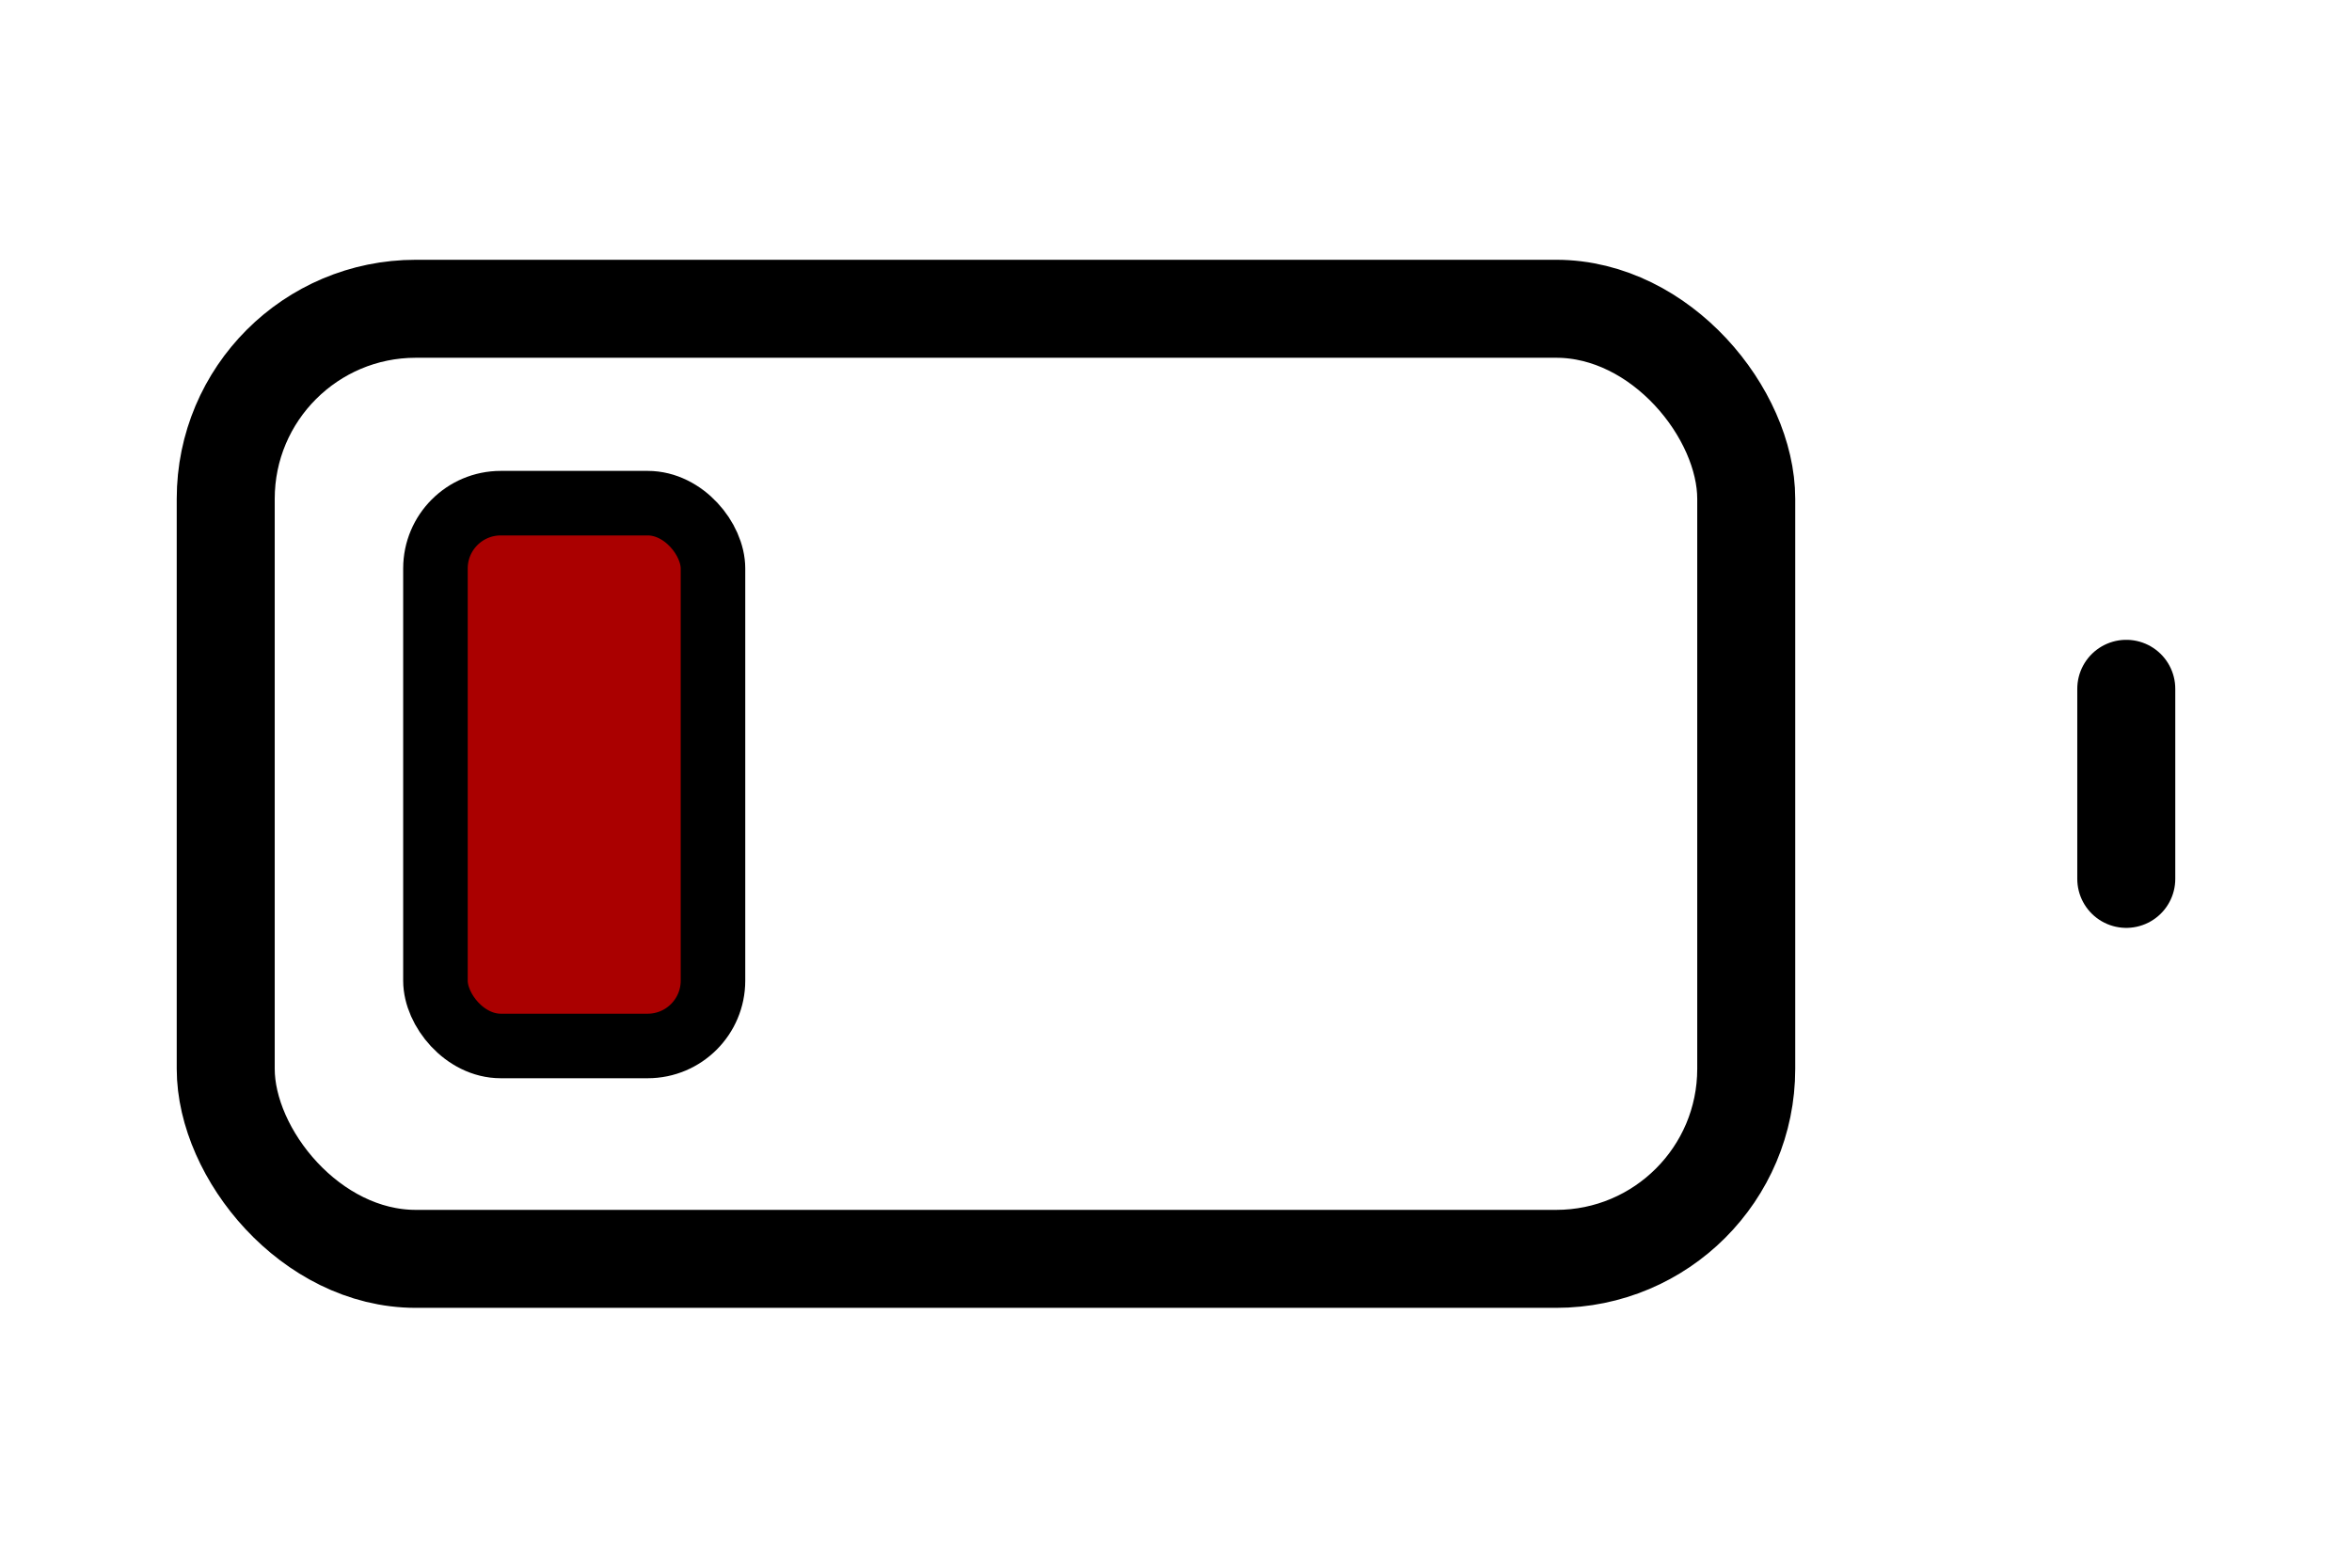 <?xml version="1.0" encoding="UTF-8" standalone="no"?>
<svg
   width="36"
   height="24"
   viewBox="0 0 36 24"
   fill="none"
   stroke="currentColor"
   stroke-width="2"
   stroke-linecap="round"
   stroke-linejoin="round"
   class="lucide lucide-battery-full"
   version="1.1"
   id="svg4"
   sodipodi:docname="battery-low.svg"
   inkscape:version="1.4.1 (93de688d07, 2025-03-30)"
   xmlns:inkscape="http://www.inkscape.org/namespaces/inkscape"
   xmlns:sodipodi="http://sodipodi.sourceforge.net/DTD/sodipodi-0.dtd"
   xmlns="http://www.w3.org/2000/svg"
   xmlns:svg="http://www.w3.org/2000/svg">
  <defs
     id="defs4" />
  <sodipodi:namedview
     id="namedview4"
     pagecolor="#ffffff"
     bordercolor="#000000"
     borderopacity="0.25"
     inkscape:showpageshadow="2"
     inkscape:pageopacity="0.0"
     inkscape:pagecheckerboard="0"
     inkscape:deskcolor="#d1d1d1"
     inkscape:zoom="12.520298"
     inkscape:cx="17.05231"
     inkscape:cy="8.426317"
     inkscape:window-width="1900"
     inkscape:window-height="1020"
     inkscape:window-x="0"
     inkscape:window-y="0"
     inkscape:window-maximized="0"
     inkscape:current-layer="rect2" />
  <rect
     width="23.273"
     height="14.545"
     x="3.455"
     y="4.727"
     rx="2.909"
     ry="2.909"
     id="rect1"
     style="stroke-width:1.5;stroke-dasharray:none" />
  <line
     x1="32.545"
     x2="32.545"
     y1="10.545"
     y2="13.455"
     id="line1"
     style="stroke-width:1.5;stroke-dasharray:none" />
  <g
     id="rect2"
     style="opacity:1">
    <rect
       style="fill:#aa0000;stroke:#000000;stroke-width:0.988;stroke-linecap:round;stroke-dasharray:none;fill-opacity:1"
       id="rect3"
       width="4.248"
       height="8.31"
       x="6.665"
       y="7.703"
       rx="1"
       ry="1" />
  </g>
</svg>
